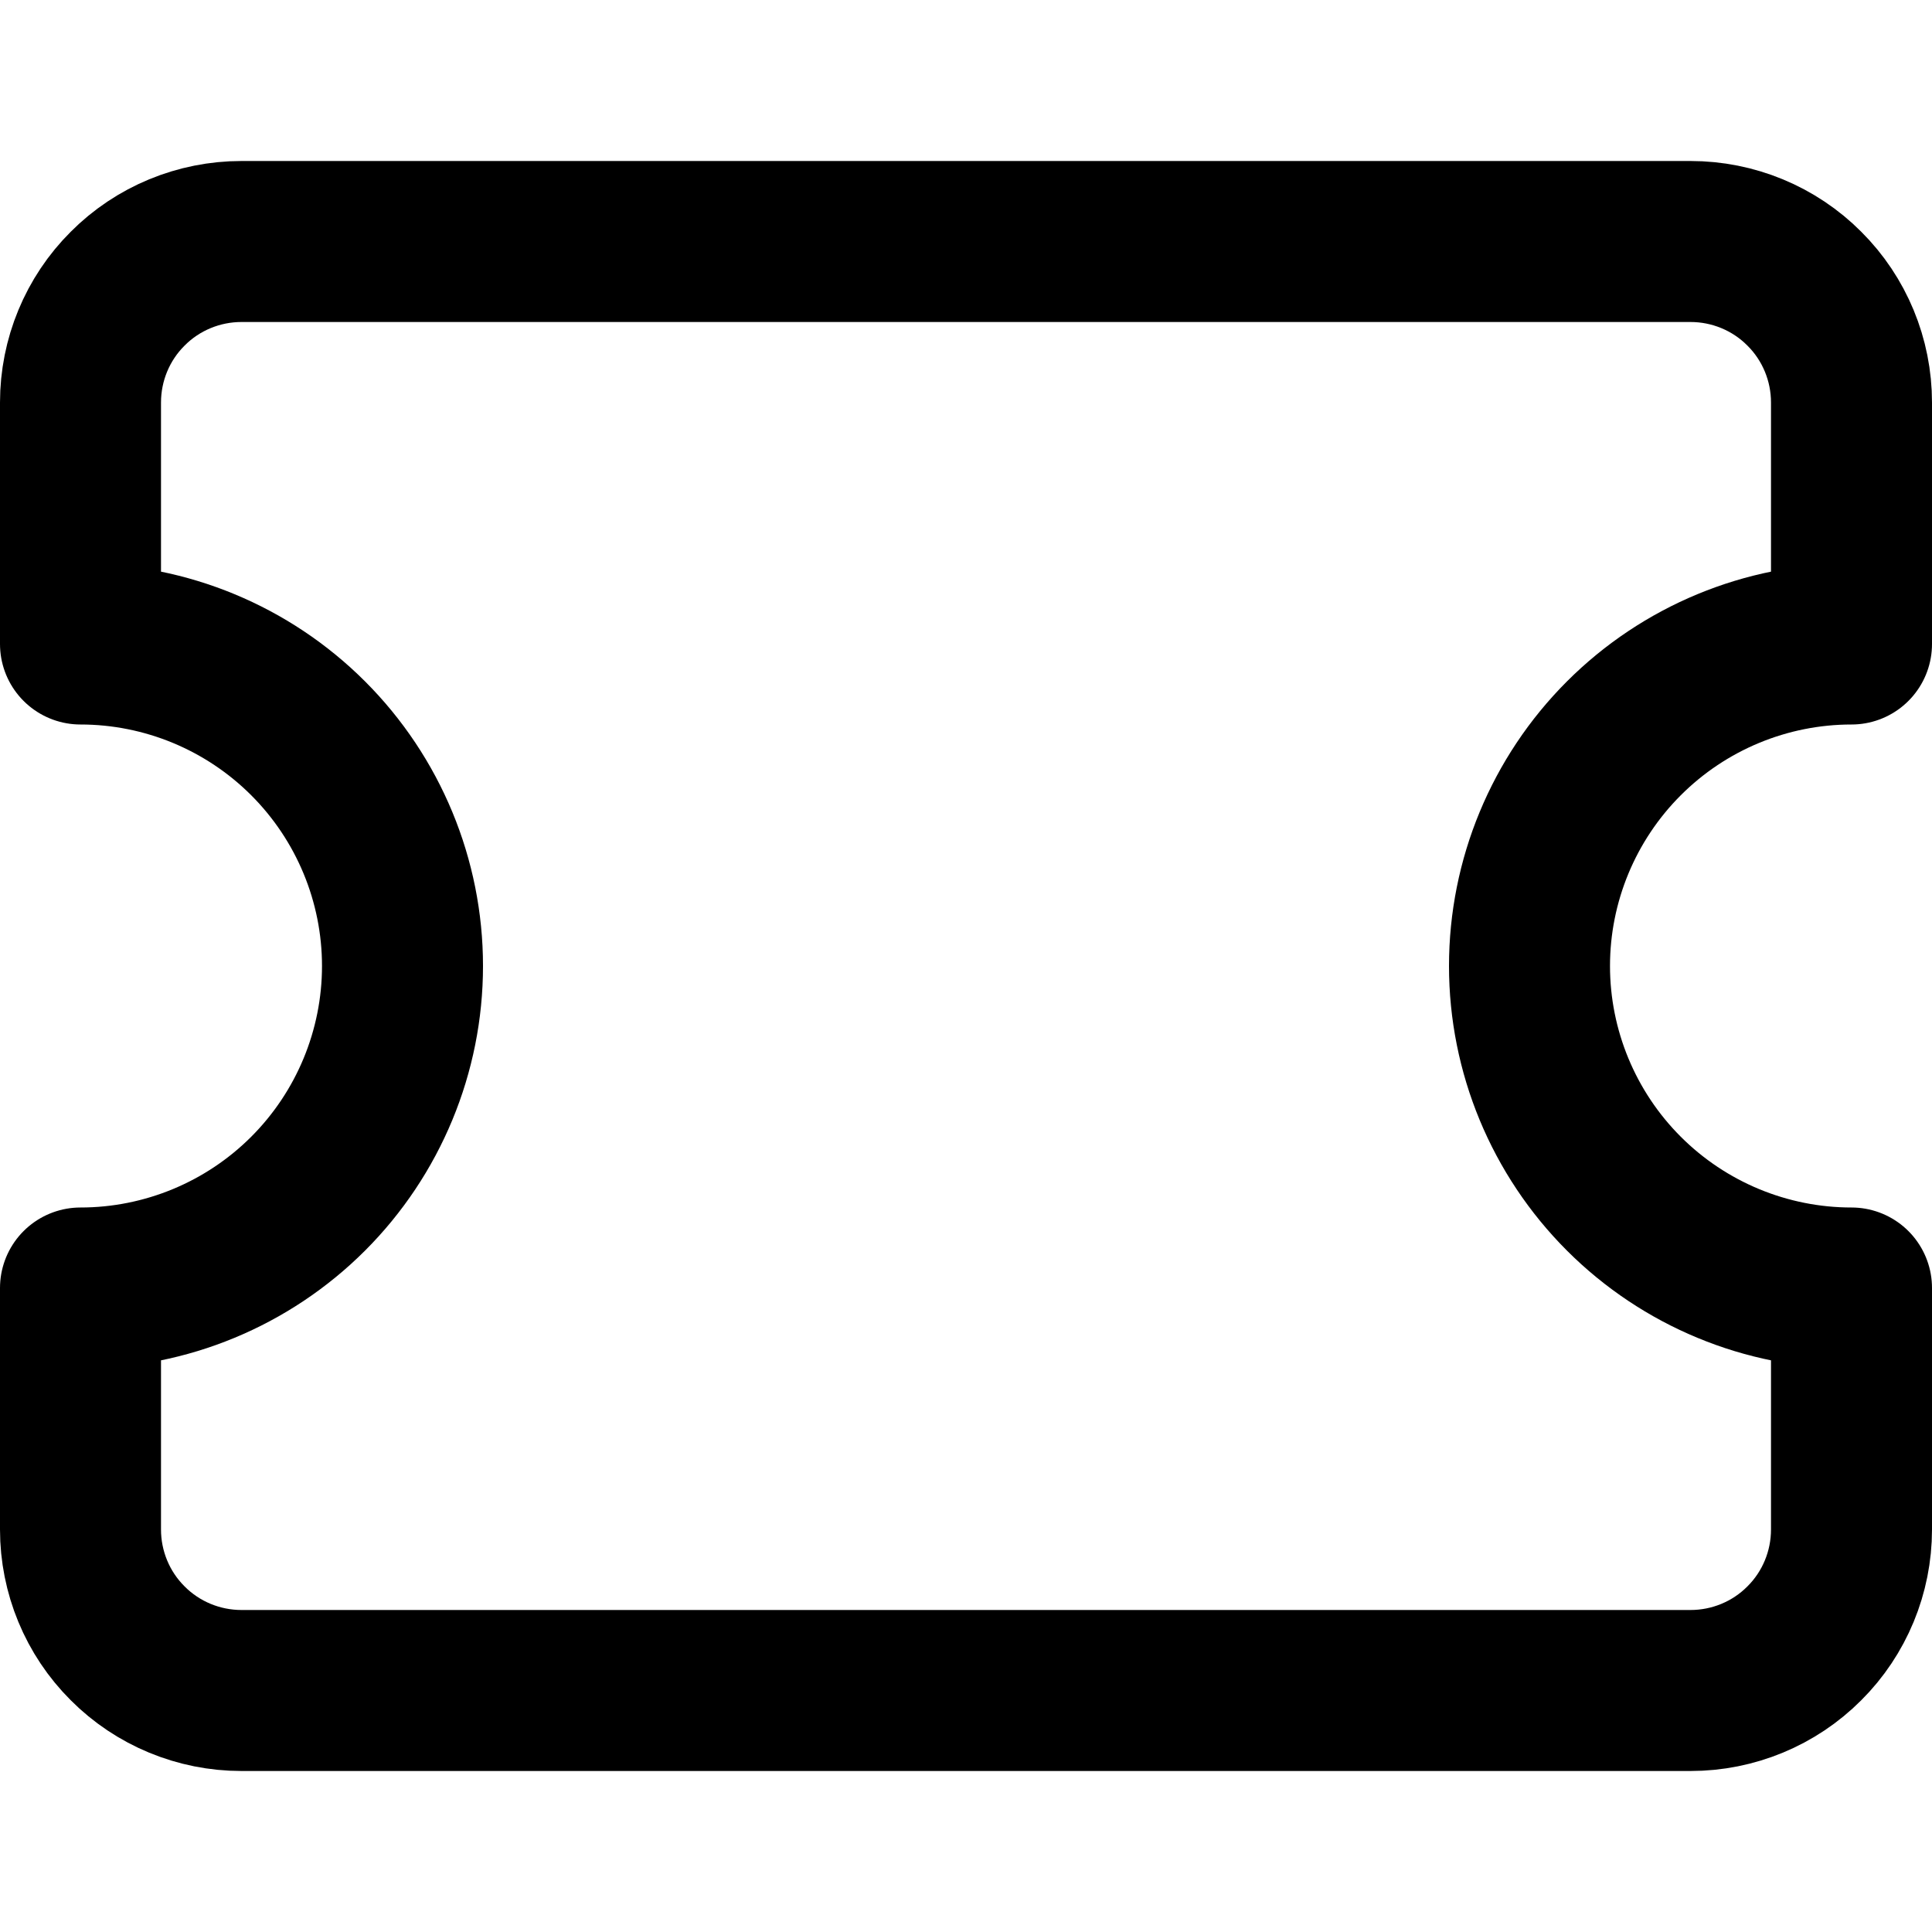 <svg viewBox="0 0 12 12" fill="none" xmlns="http://www.w3.org/2000/svg">
<path d="M9.5 6C9.5 5.47 9.711 4.961 10.086 4.586C10.461 4.211 10.97 4 11.5 4V2.5C11.5 2.235 11.395 1.98 11.207 1.793C11.02 1.605 10.765 1.5 10.5 1.5H1.5C1.235 1.5 0.98 1.605 0.793 1.793C0.605 1.98 0.5 2.235 0.5 2.5V4C1.03 4 1.539 4.211 1.914 4.586C2.289 4.961 2.5 5.47 2.5 6C2.5 6.53 2.289 7.039 1.914 7.414C1.539 7.789 1.03 8 0.5 8V9.5C0.5 9.765 0.605 10.02 0.793 10.207C0.98 10.395 1.235 10.5 1.5 10.5H10.5C10.765 10.5 11.02 10.395 11.207 10.207C11.395 10.02 11.5 9.765 11.5 9.5V8C10.97 8 10.461 7.789 10.086 7.414C9.711 7.039 9.5 6.53 9.5 6Z" stroke="currentColor" stroke-linecap="round" stroke-linejoin="round"/>
</svg>
